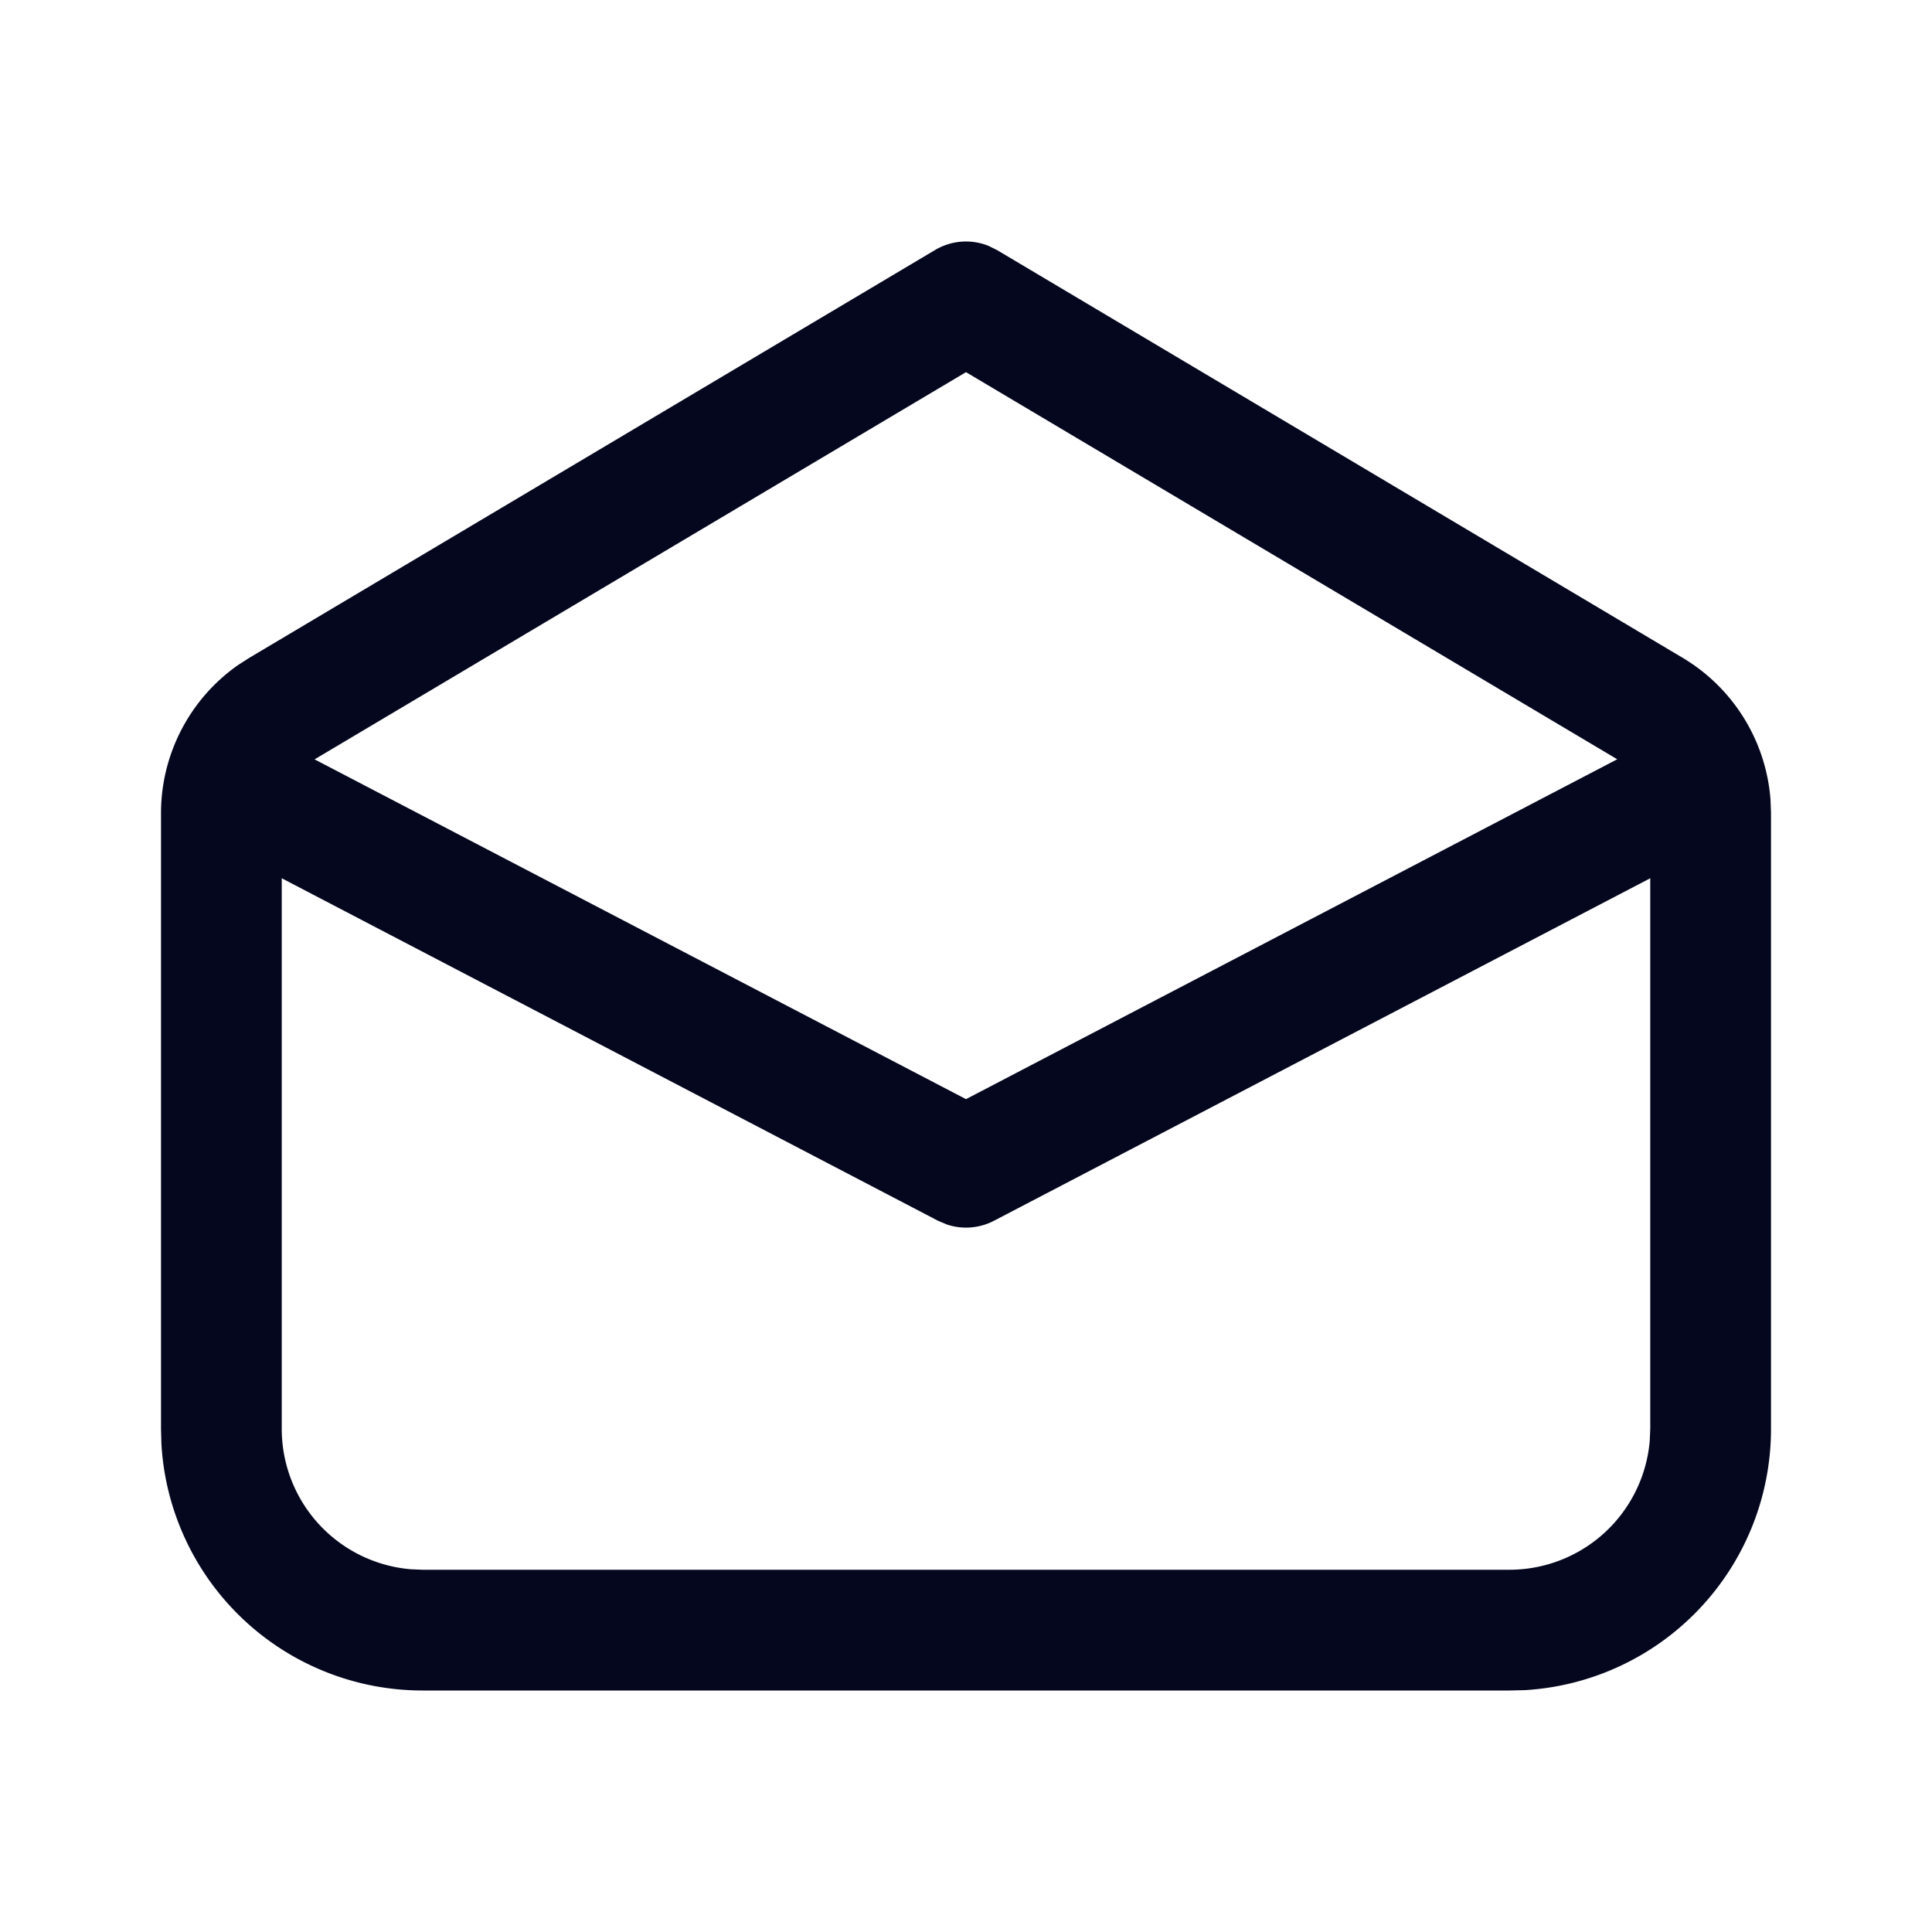 <svg xmlns="http://www.w3.org/2000/svg" width="24" height="24" fill="none"><path fill="#04071E" d="m3.1 8.17 8.517-5.065a.75.75 0 0 1 .662-.051l.104.051L20.9 8.17a2.25 2.25 0 0 1 1.094 1.765l.006.17v7.646a3.25 3.25 0 0 1-3.066 3.245L18.75 21H5.25a3.25 3.25 0 0 1-3.245-3.066L2 17.75v-7.647c0-.737.36-1.423.958-1.842zl8.517-5.064zm17.4 2.74-8.153 4.255a.75.75 0 0 1-.582.047l-.112-.047L3.5 10.91v6.84a1.75 1.75 0 0 0 1.606 1.744l.144.006h13.5a1.75 1.75 0 0 0 1.744-1.607l.006-.143zM12 4.623l-8.092 4.81L12 13.654l8.09-4.222z"/></svg>